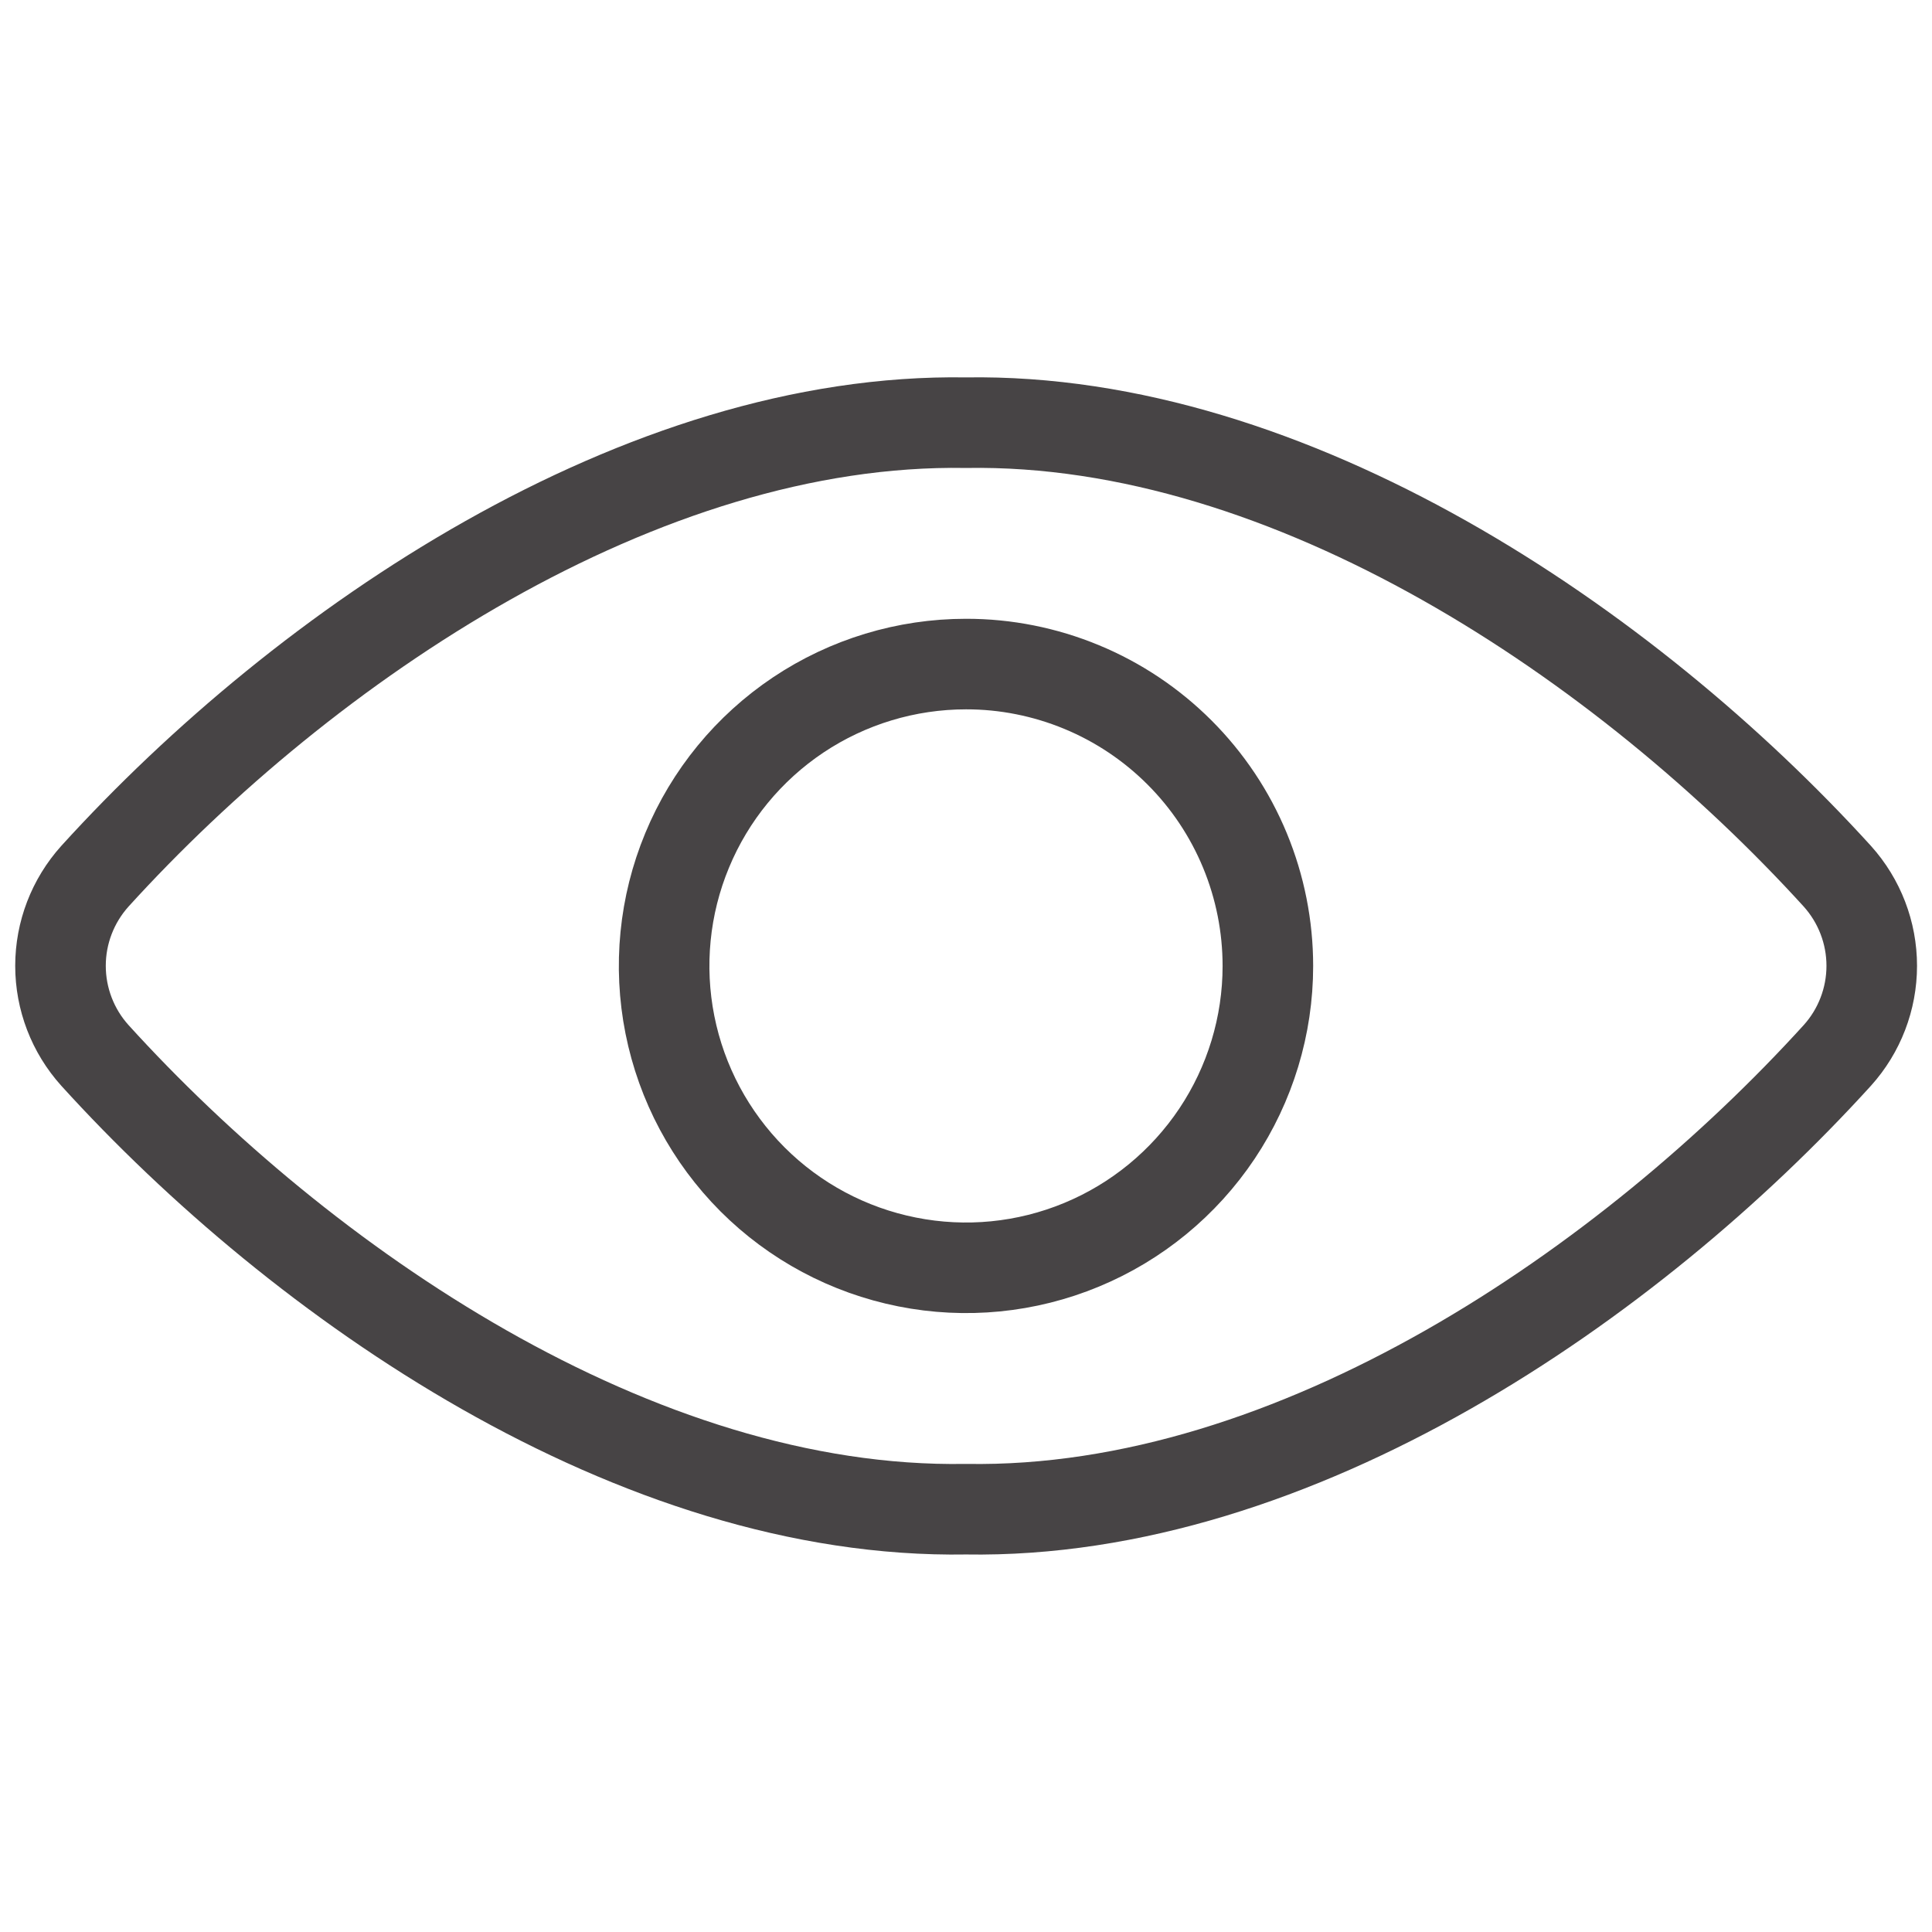 <svg width="32" height="32" viewBox="0 0 32 32" fill="none" xmlns="http://www.w3.org/2000/svg">
<path d="M16 7.001C10.625 6.911 5.066 10.667 1.572 14.513C1.205 14.921 1.002 15.449 1.002 15.997C1.002 16.545 1.205 17.074 1.572 17.481C4.99 21.247 10.533 25.089 16 24.997C21.466 25.089 27.01 21.247 30.432 17.481C30.799 17.074 31.002 16.545 31.002 15.997C31.002 15.449 30.799 14.921 30.432 14.513C26.933 10.667 21.374 6.911 16 7.001Z" stroke="#474445" stroke-width="1.5" stroke-linecap="round" stroke-linejoin="round"/>
<path d="M21 16C21 16.989 20.706 17.955 20.157 18.777C19.607 19.599 18.826 20.24 17.913 20.618C16.999 20.997 15.994 21.096 15.024 20.902C14.054 20.709 13.163 20.233 12.464 19.534C11.765 18.834 11.289 17.944 11.096 16.974C10.903 16.004 11.002 14.998 11.381 14.085C11.759 13.171 12.4 12.391 13.222 11.841C14.044 11.292 15.011 10.999 16 10.999C16.657 10.998 17.307 11.128 17.914 11.379C18.521 11.63 19.072 11.999 19.536 12.463C20.001 12.928 20.369 13.479 20.62 14.086C20.871 14.693 21 15.343 21 16Z" stroke="#474445" stroke-width="1.5" stroke-linecap="round" stroke-linejoin="round"/>
</svg>
